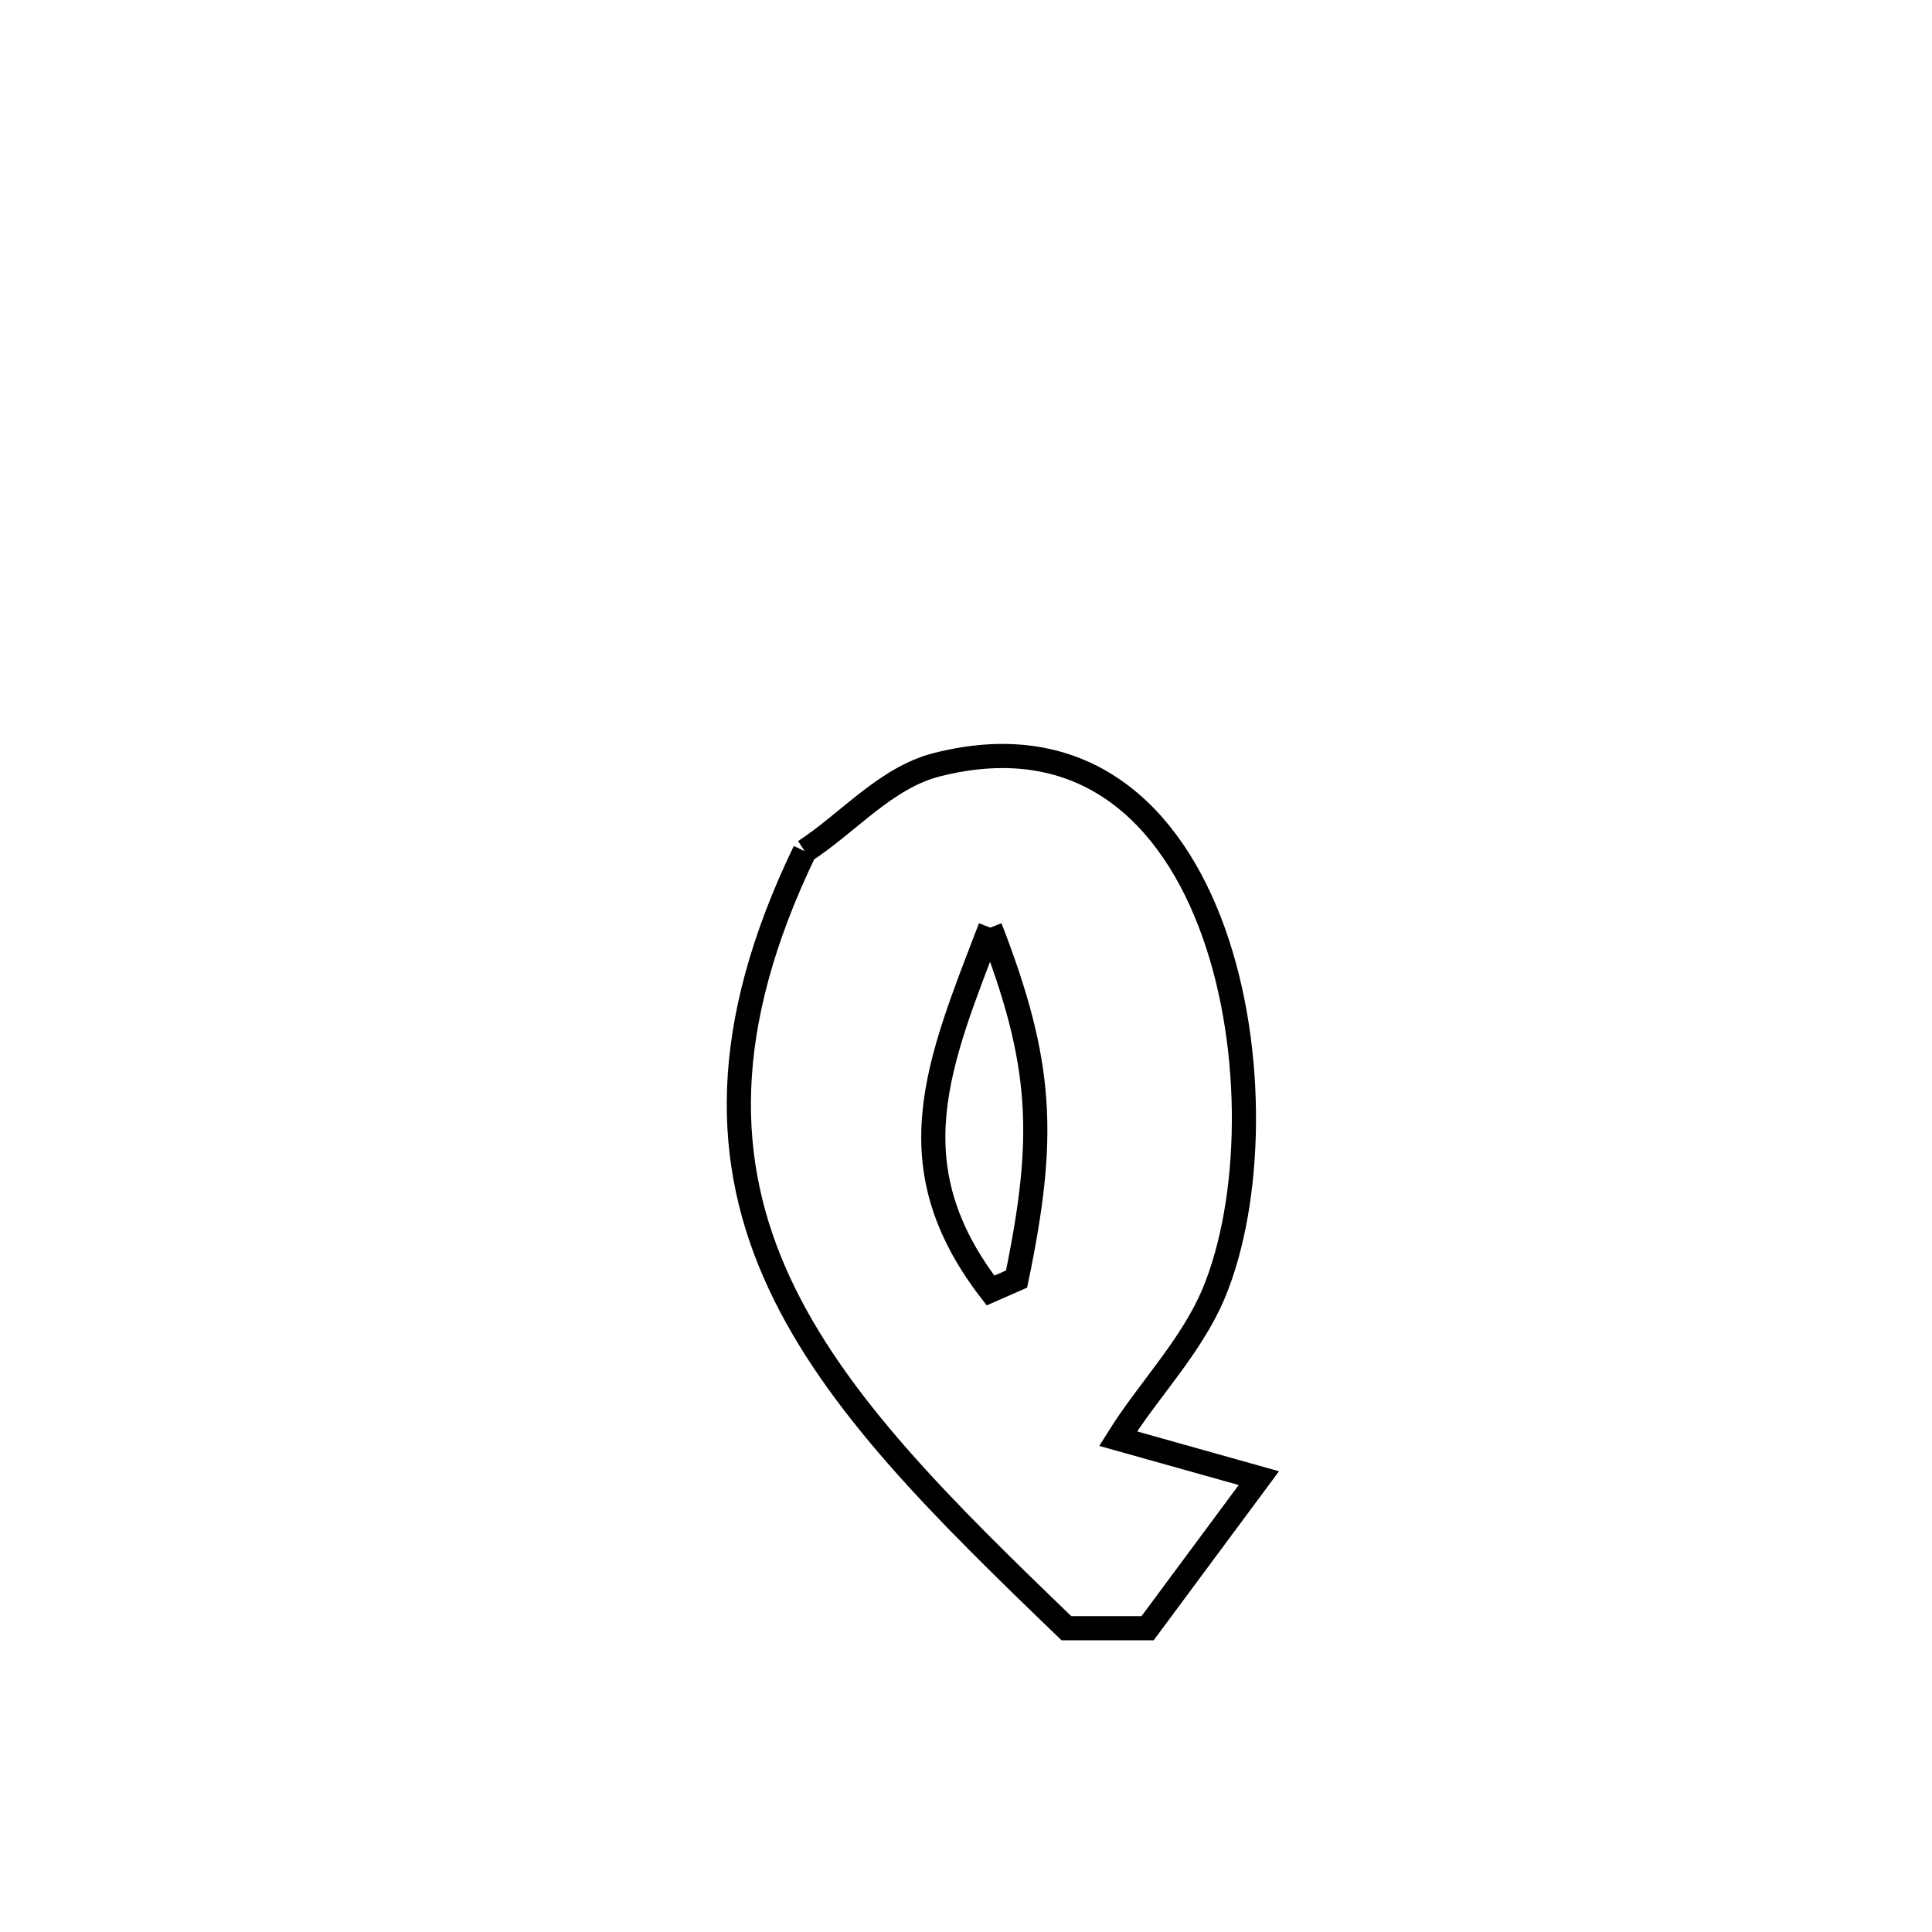 <svg xmlns="http://www.w3.org/2000/svg" viewBox="0.0 0.0 24.0 24.0" height="200px" width="200px"><path fill="none" stroke="black" stroke-width=".3" stroke-opacity="1.0"  filling="0" d="M9.996 10.574 L9.996 10.574 C10.544 10.216 11.005 9.66 11.64 9.499 C13.454 9.039 14.552 10.112 15.077 11.584 C15.602 13.057 15.554 14.93 15.075 16.071 C14.796 16.733 14.27 17.261 13.889 17.871 L13.889 17.871 C14.472 18.034 15.055 18.198 15.638 18.362 L15.638 18.362 C15.177 18.983 14.717 19.604 14.256 20.226 L14.256 20.226 C13.92 20.226 13.584 20.226 13.247 20.226 L13.247 20.226 C11.721 18.756 10.379 17.44 9.683 15.943 C8.987 14.447 8.938 12.769 9.996 10.574 L9.996 10.574"></path>
<path fill="none" stroke="black" stroke-width=".3" stroke-opacity="1.0"  filling="0" d="M12.301 11.523 L12.301 11.523 C12.957 13.215 12.996 14.118 12.628 15.889 L12.628 15.889 C12.52 15.936 12.412 15.983 12.304 16.031 L12.304 16.031 C11.101 14.469 11.653 13.214 12.301 11.523 L12.301 11.523"></path></svg>